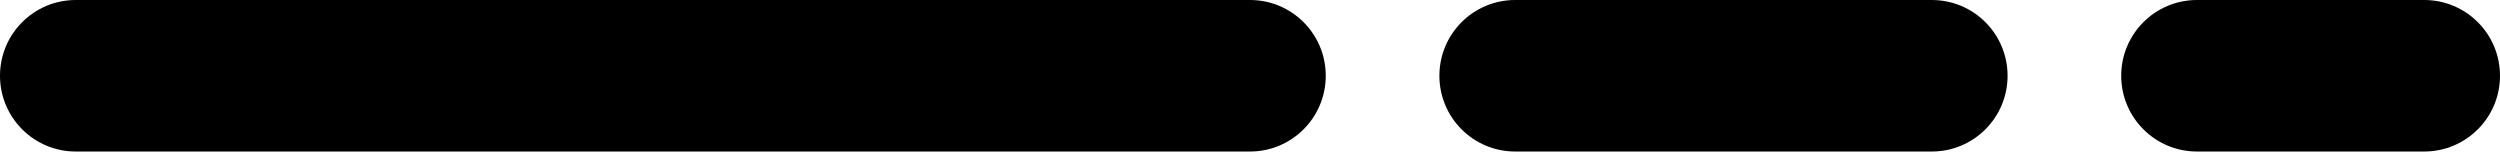 <svg width="66" height="4" viewBox="0 0 66 4" fill="none" xmlns="http://www.w3.org/2000/svg">
<g clip-path="url(#clip0_515_5)">
<path d="M33 0H2C0.895 0 0 0.895 0 2C0 3.105 0.895 4 2 4H33C34.105 4 35 3.105 35 2C35 0.895 34.105 0 33 0Z" fill="#000"/>
<path d="M51 0H40C38.895 0 38 0.895 38 2C38 3.105 38.895 4 40 4H51C52.105 4 53 3.105 53 2C53 0.895 52.105 0 51 0Z" fill="#000"/>
<path d="M64 0H58C56.895 0 56 0.895 56 2C56 3.105 56.895 4 58 4H64C65.105 4 66 3.105 66 2C66 0.895 65.105 0 64 0Z" fill="#000"/>
</g>
<defs>
<clipPath id="clip0_515_5">
<rect width="66" height="4" fill="white"/>
</clipPath>
</defs>
</svg>
